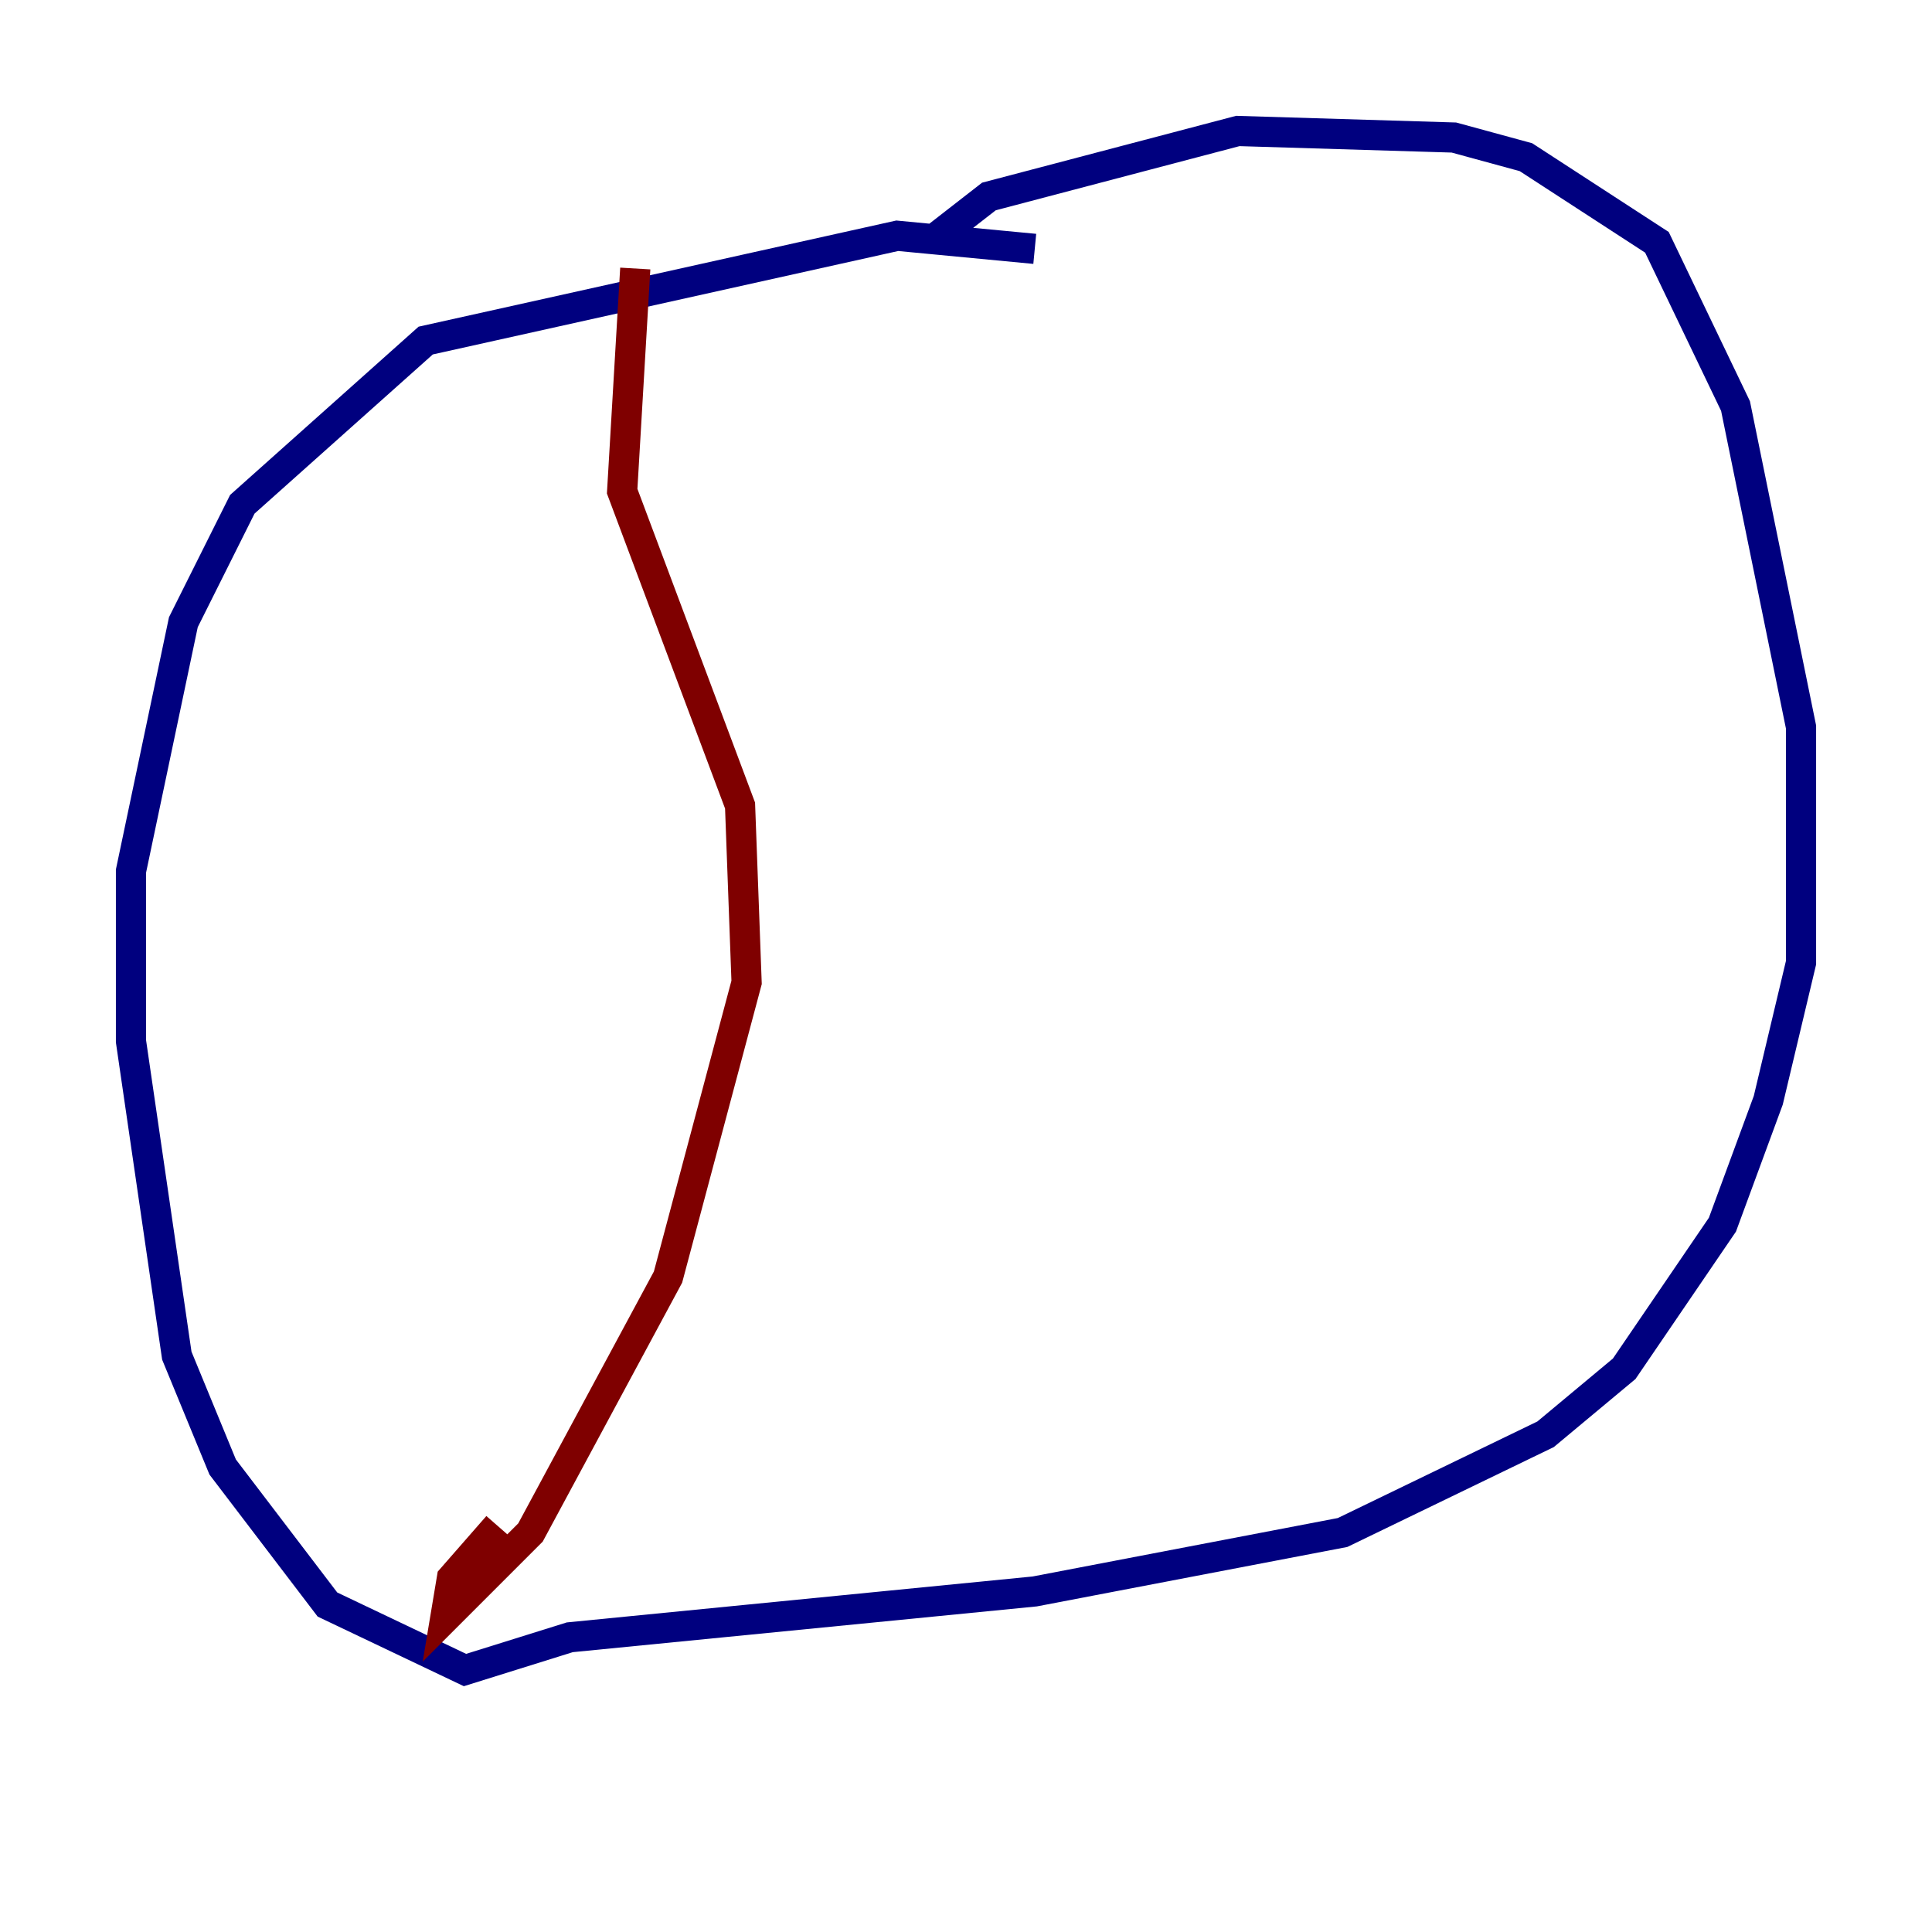 <?xml version="1.0" encoding="utf-8" ?>
<svg baseProfile="tiny" height="128" version="1.2" viewBox="0,0,128,128" width="128" xmlns="http://www.w3.org/2000/svg" xmlns:ev="http://www.w3.org/2001/xml-events" xmlns:xlink="http://www.w3.org/1999/xlink"><defs /><polyline fill="none" points="68.556,16.488 59.444,15.62 28.203,22.563 16.054,33.41 12.149,41.22 8.678,57.709 8.678,68.99 11.715,89.817 14.752,97.193 21.695,106.305 30.807,110.644 37.749,108.475 68.556,105.437 88.949,101.532 102.4,95.024 107.607,90.685 114.115,81.139 117.153,72.895 119.322,63.783 119.322,48.163 114.983,26.902 109.776,16.054 101.098,10.414 96.325,9.112 82.007,8.678 65.519,13.017 61.614,16.054" stroke="#00007f" stroke-width="2" /><polyline fill="none" points="42.088,17.79 41.22,32.542 49.031,53.37 49.464,65.085 44.258,84.61 35.146,101.532 29.505,107.173 29.939,104.57 32.976,101.098" stroke="#7f0000" stroke-width="2" /></svg>